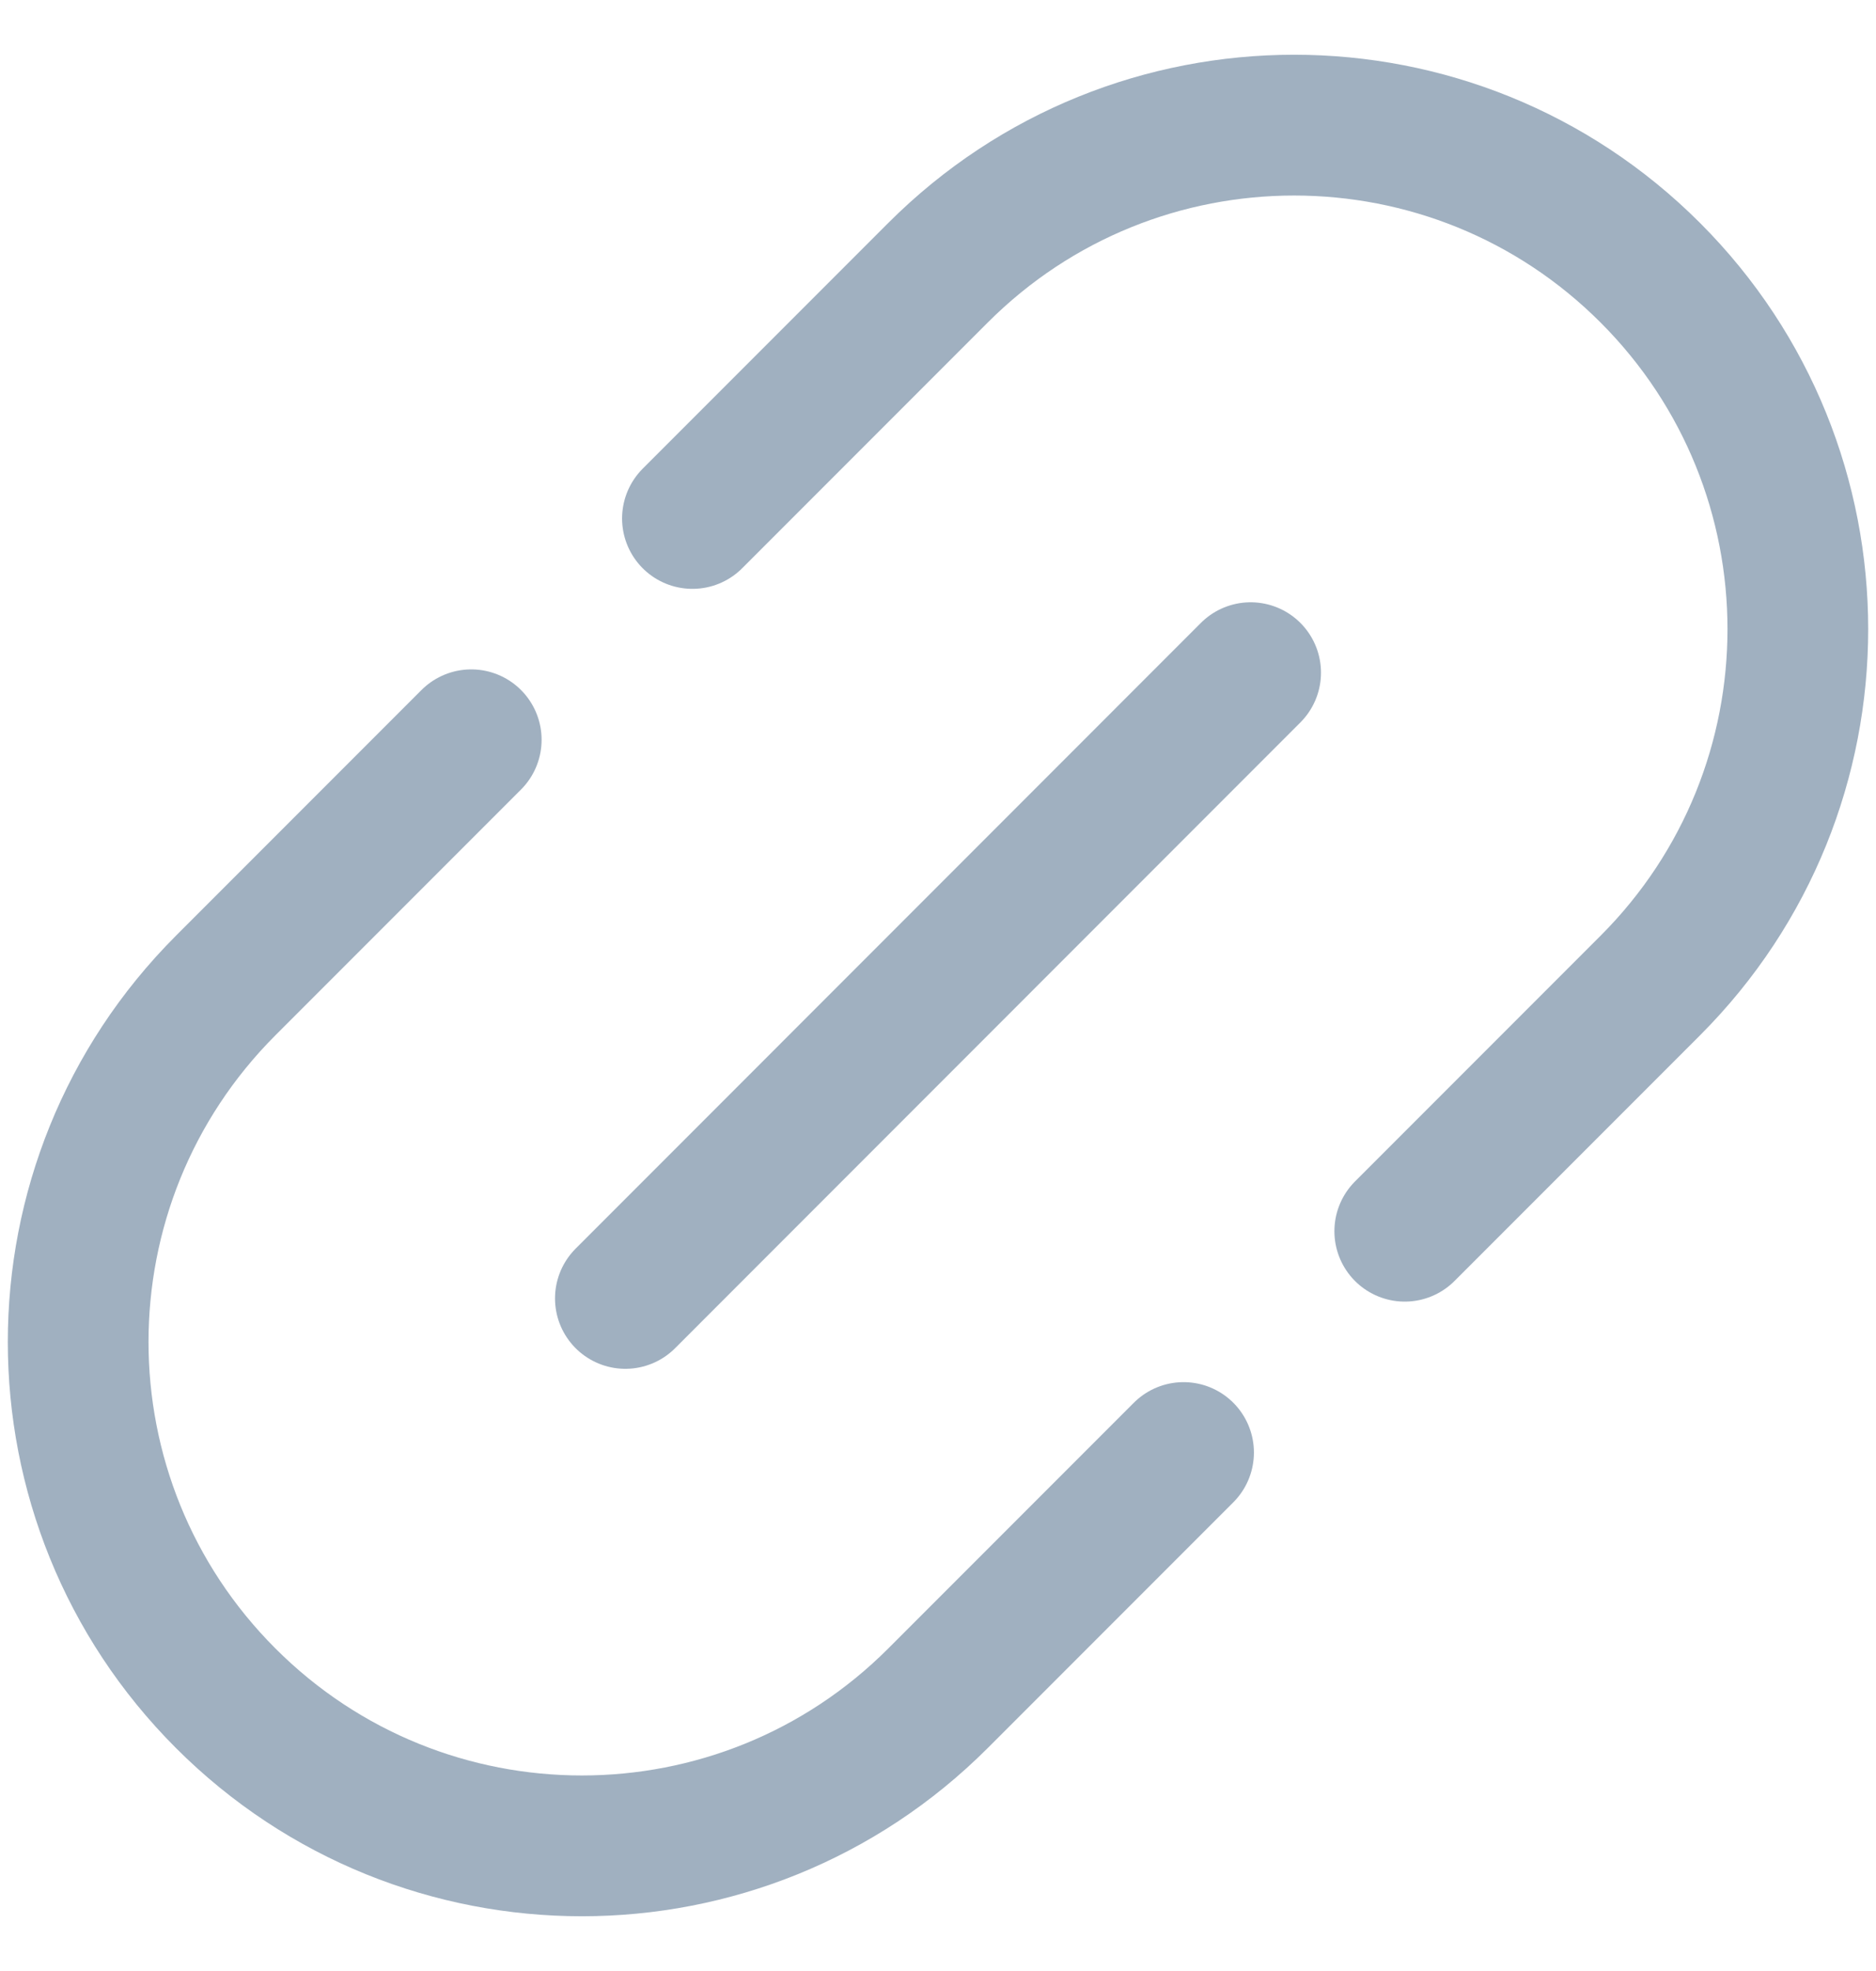 <svg width="20" height="21" viewBox="0 0 20 21" fill="none" xmlns="http://www.w3.org/2000/svg">
<path d="M12.618 15.476L10 18.094C7.903 20.191 4.503 20.191 2.406 18.094C0.309 15.998 0.309 12.598 2.406 10.5L5.024 7.882M7.382 5.524L10 2.906C12.097 0.809 15.497 0.809 17.594 2.906C19.691 5.003 19.691 8.403 17.594 10.5L14.976 13.118M6.667 13.834L13.333 7.167" stroke="#A0B0C0" stroke-width="1.5" stroke-miterlimit="10" stroke-linecap="round" stroke-linejoin="round"/>
</svg>
